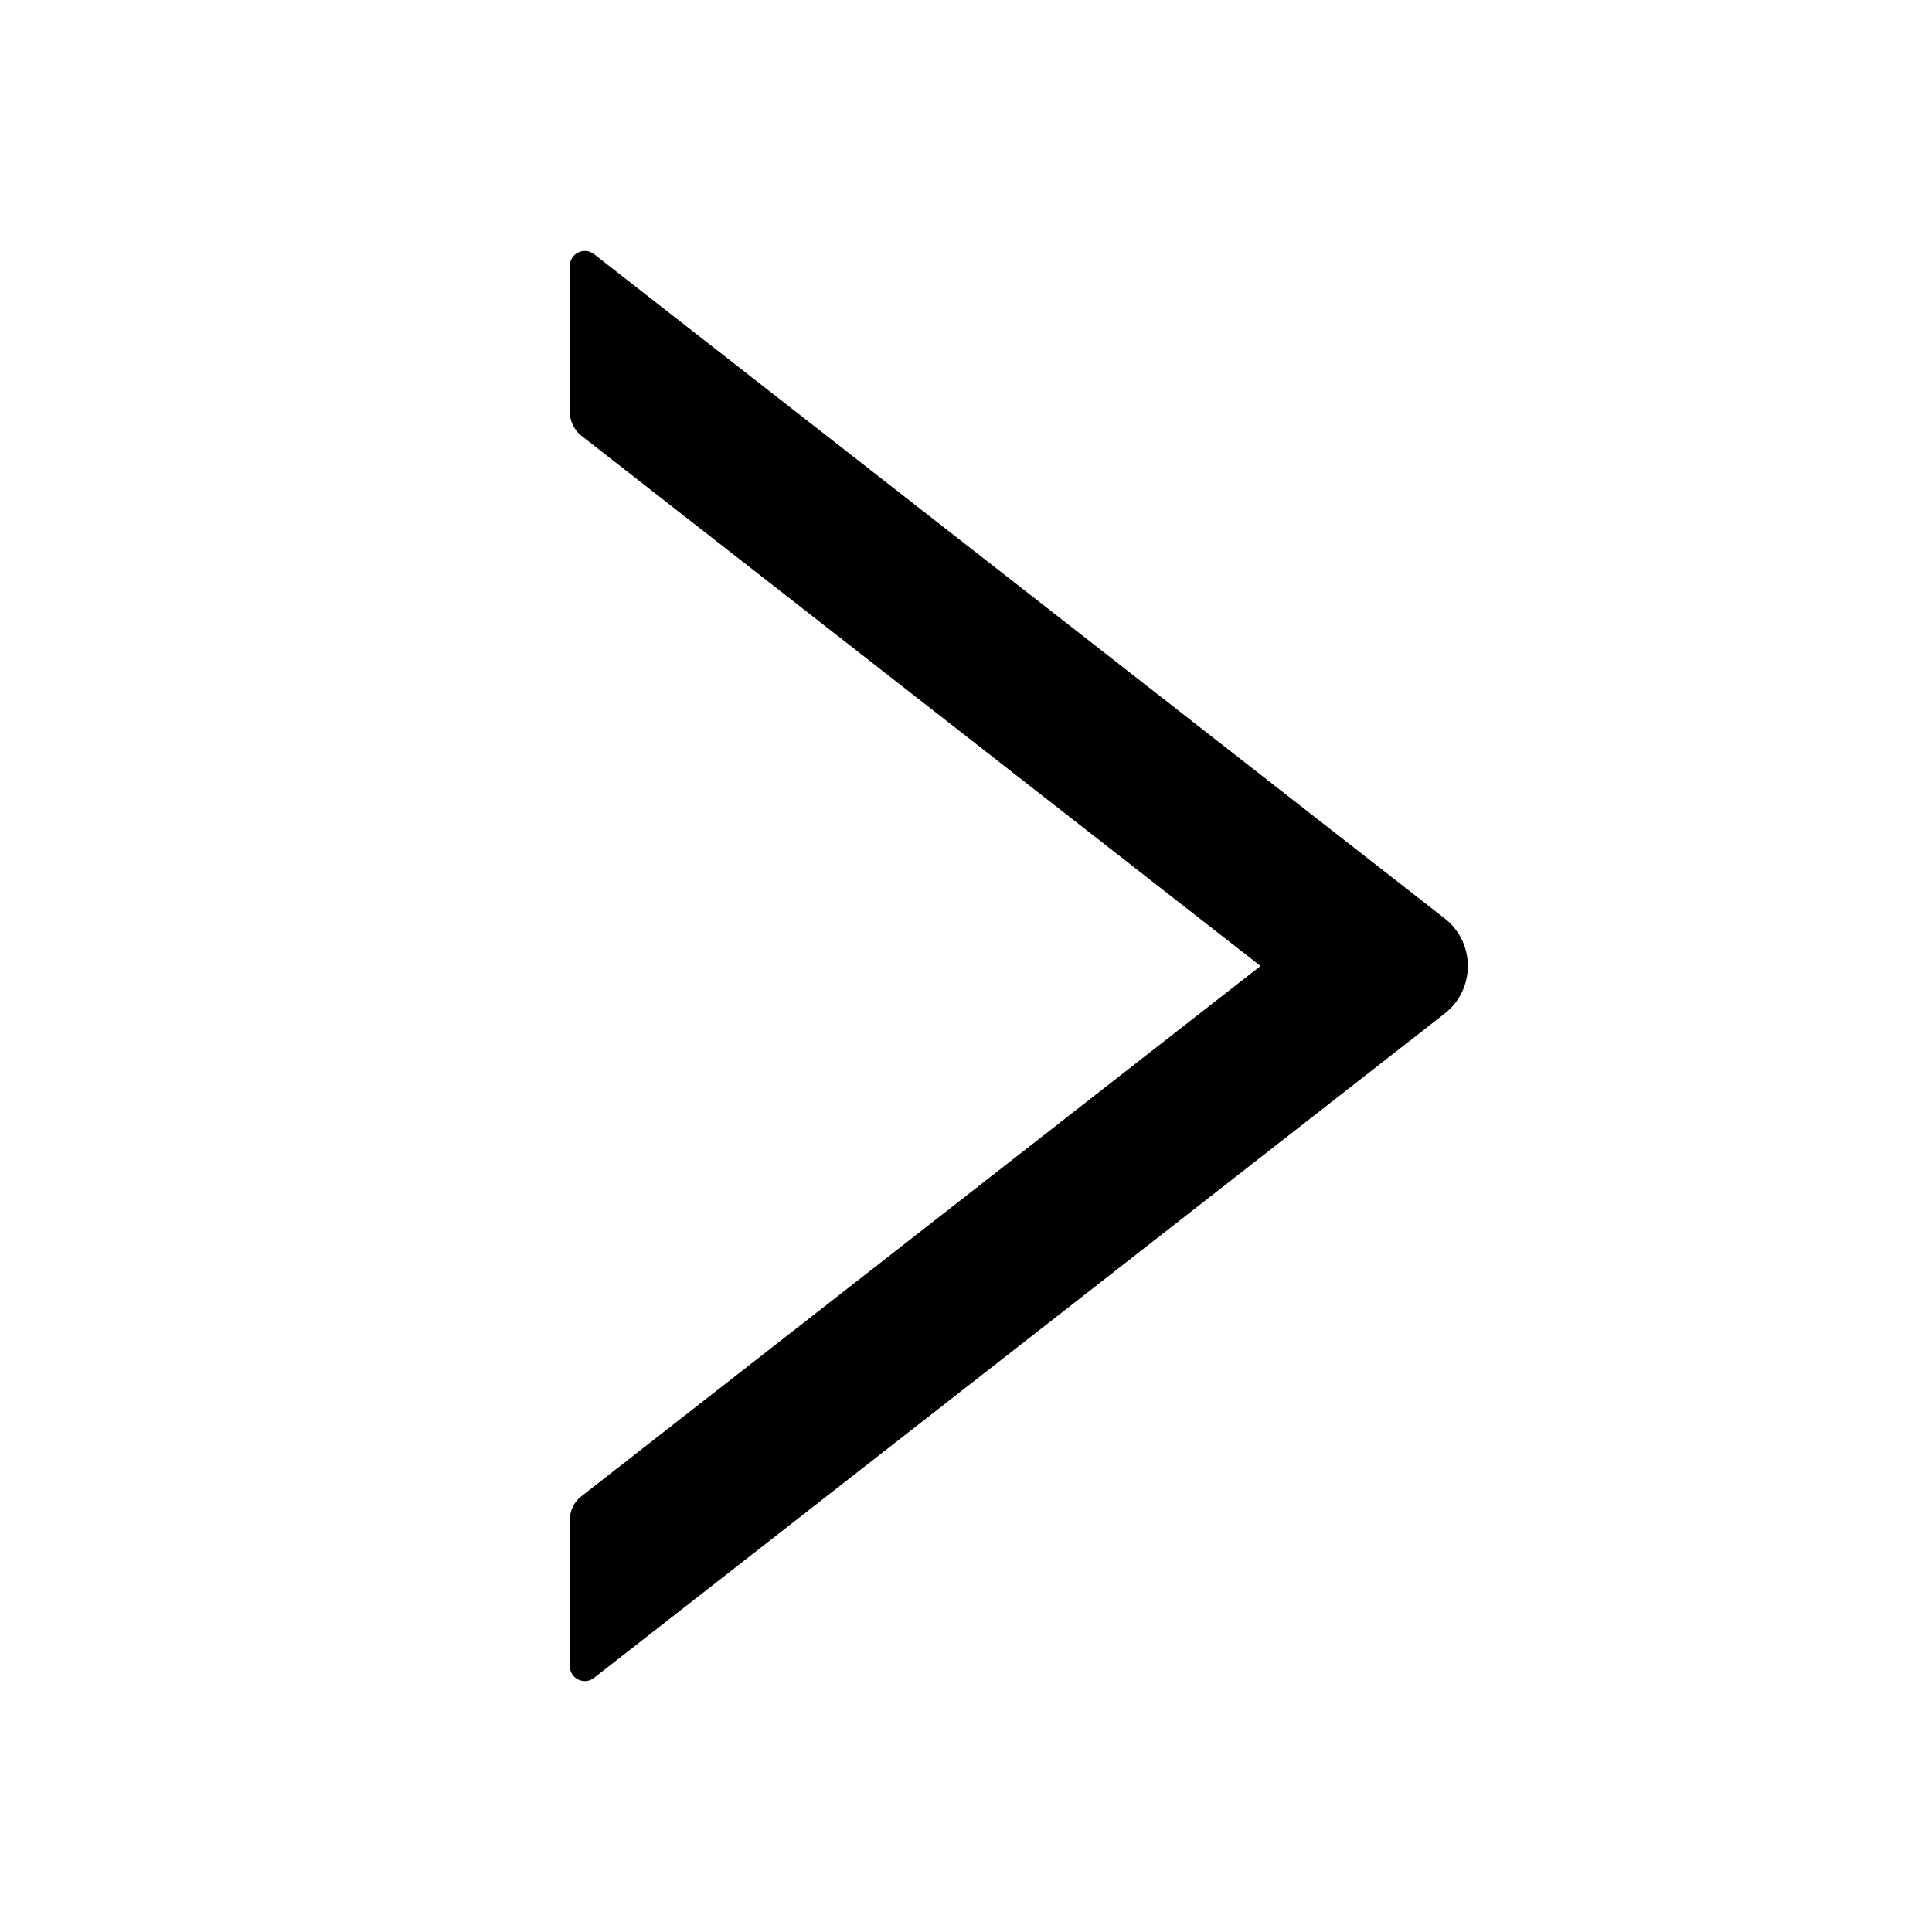 <?xml version="1.0" encoding="UTF-8"?>
<svg width="16px" height="16px" viewBox="0 0 16 16" version="1.1" xmlns="http://www.w3.org/2000/svg" xmlns:xlink="http://www.w3.org/1999/xlink">
    <title>right</title>
    <g id="页面设计-移动端" stroke="none" stroke-width="1" fill="none" fill-rule="evenodd">
        <g id="图标" transform="translate(-981, -236)" fill="currentColor" fill-rule="nonzero">
            <g id="right" transform="translate(981, 236)">
                <rect id="矩形" opacity="0" x="0" y="0" width="16" height="16"></rect>
                <path d="M11.964,7.606 L4.92,2.105 C4.838,2.041 4.719,2.098 4.719,2.203 L4.719,3.411 C4.719,3.487 4.755,3.561 4.814,3.608 L10.439,8 L4.814,12.392 C4.753,12.439 4.719,12.512 4.719,12.589 L4.719,13.797 C4.719,13.902 4.839,13.959 4.92,13.895 L11.964,8.394 C12.22,8.194 12.22,7.806 11.964,7.606 Z" id="路径"></path>
            </g>
        </g>
    </g>
</svg>